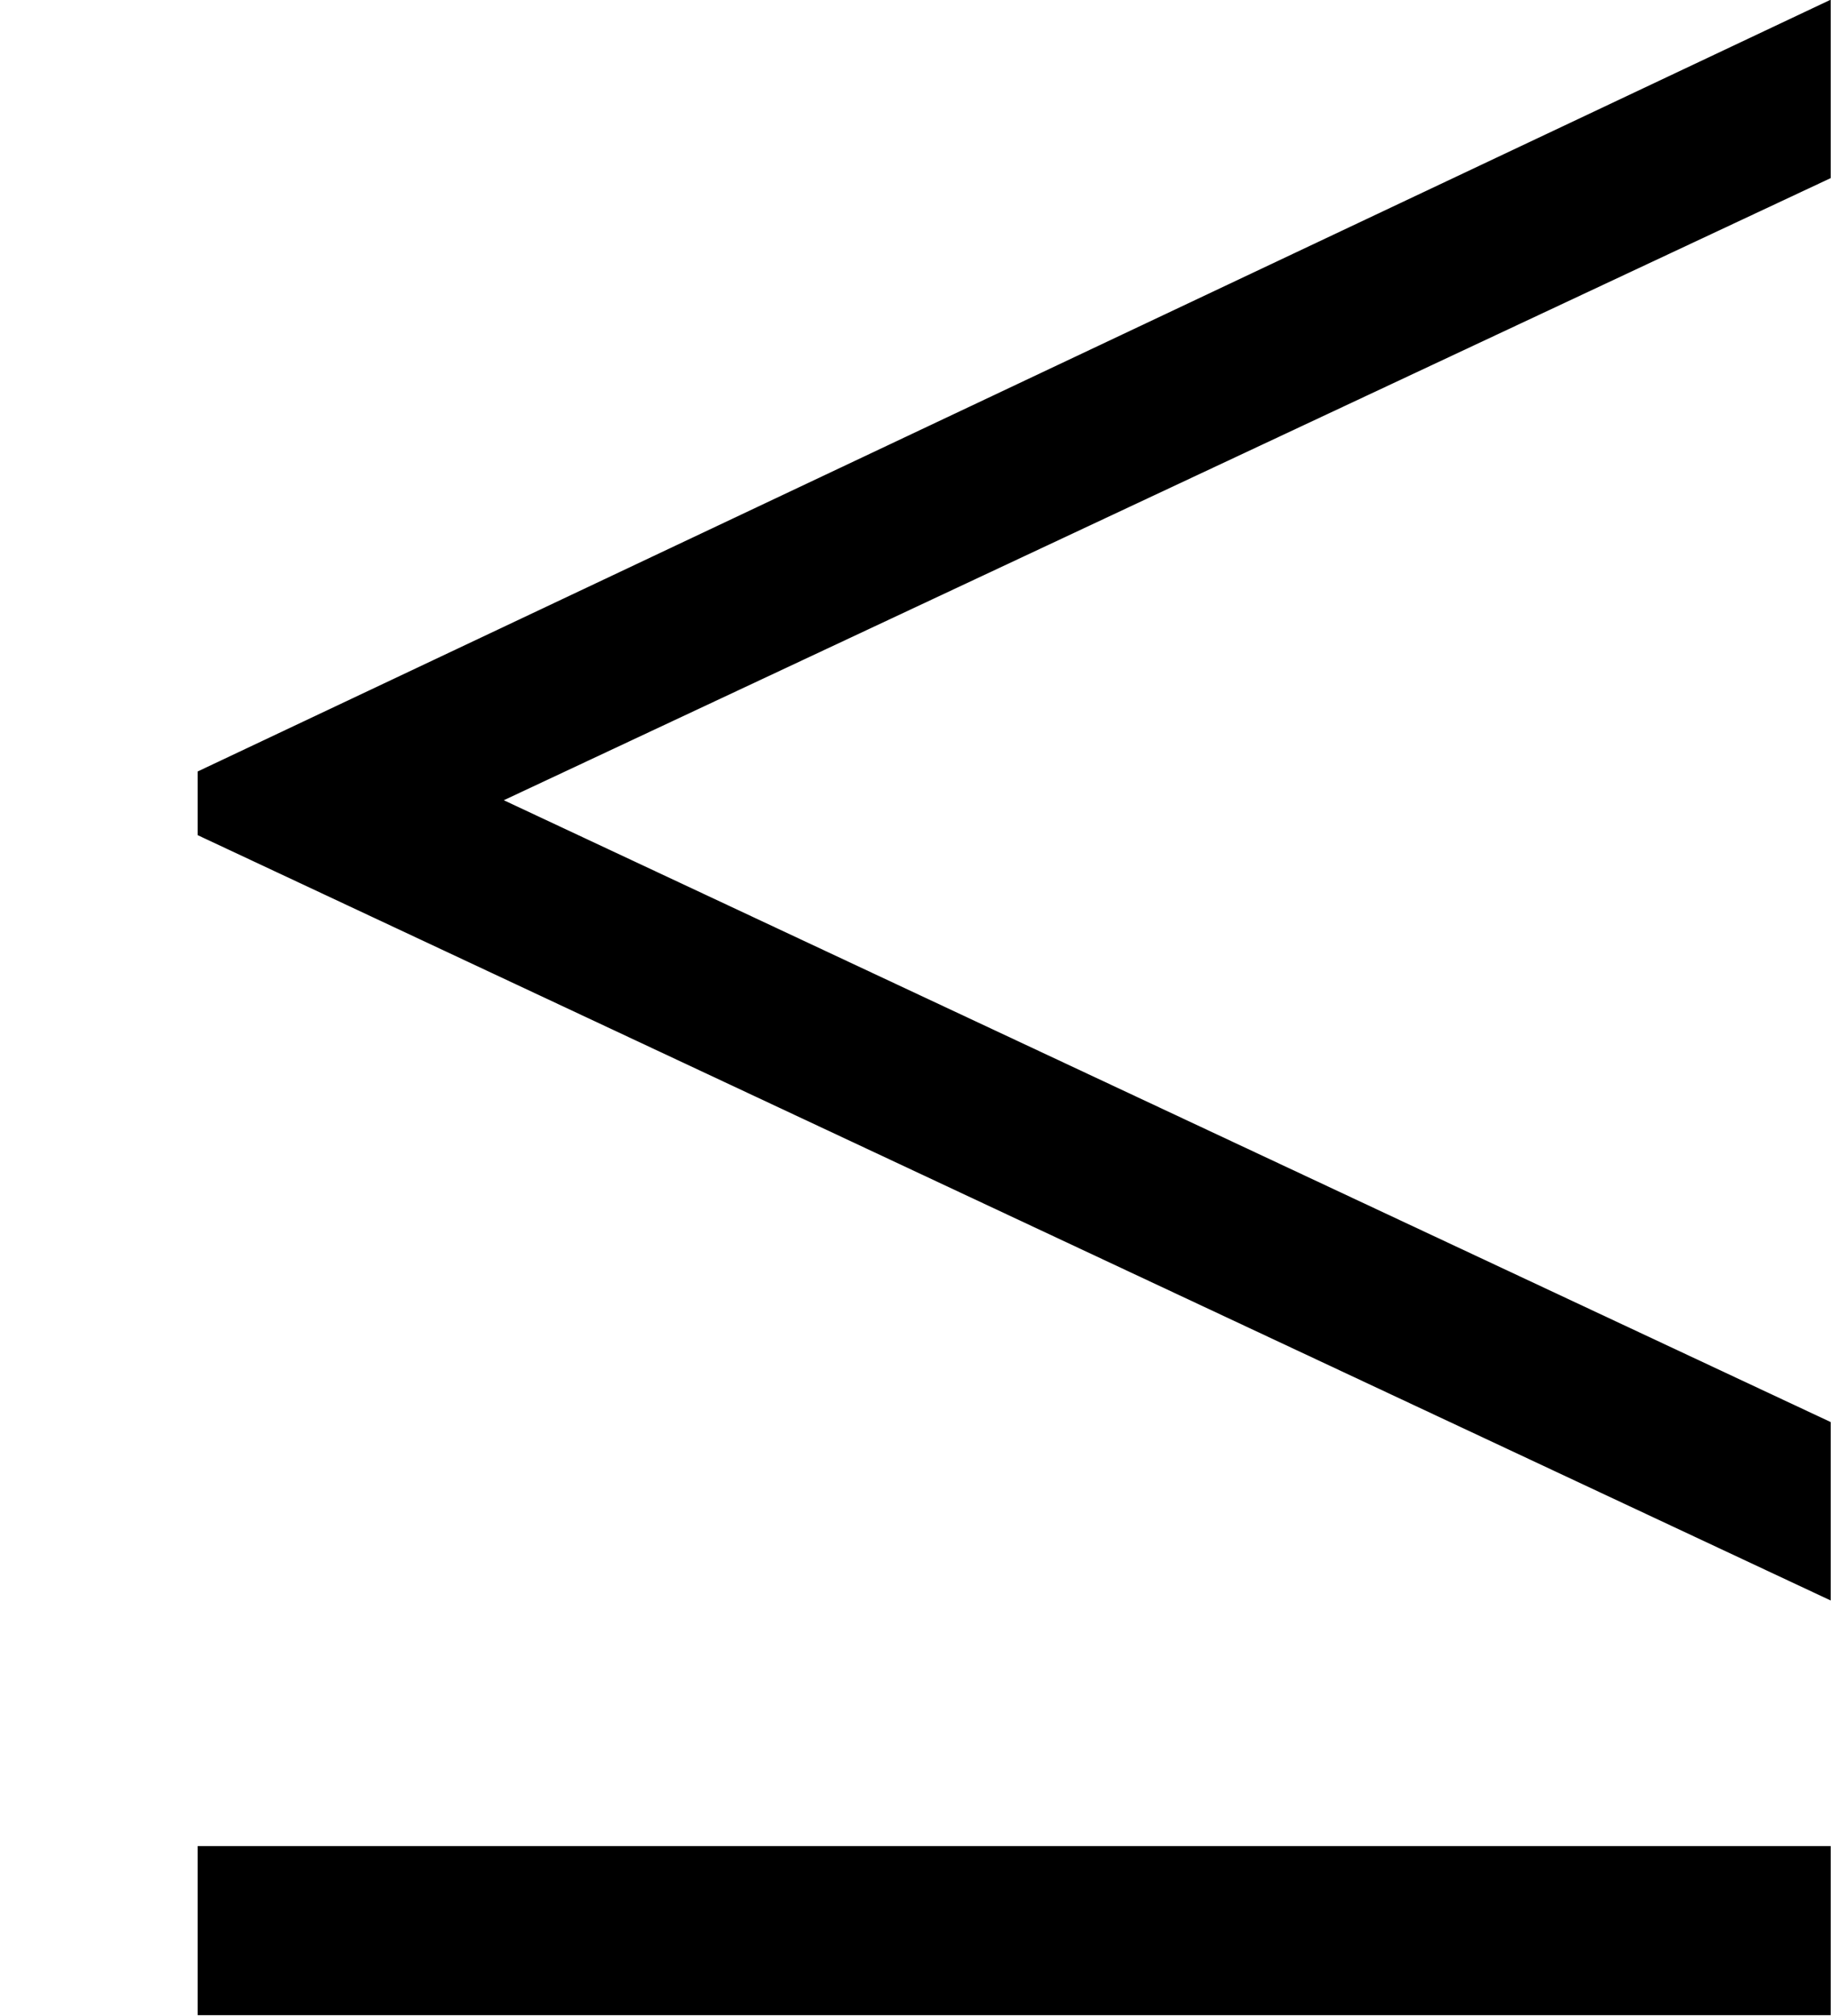 <?xml version='1.0'?>
<!-- This file was generated by dvisvgm 1.6 -->
<svg height='206.064pt' version='1.1' viewBox='129.056 232.043 187.153 206.064' width='187.153pt' xmlns='http://www.w3.org/2000/svg' xmlns:xlink='http://www.w3.org/1999/xlink'>
<defs>
<path d='M6.238 -0.783V-1.391L1.717 -3.51L6.238 -5.63V-6.238L0.674 -3.608V-3.391L6.238 -0.783ZM6.238 0.63V0.054H0.674V0.63H6.238Z' id='g1-20'/>
</defs>
<g id='page1'>
<g transform='matrix(30 0 0 30 -3457.82 -12156.7)'>
<use x='119.562' xlink:href='#g1-20' y='419.195'/>
</g>
</g>
</svg>
